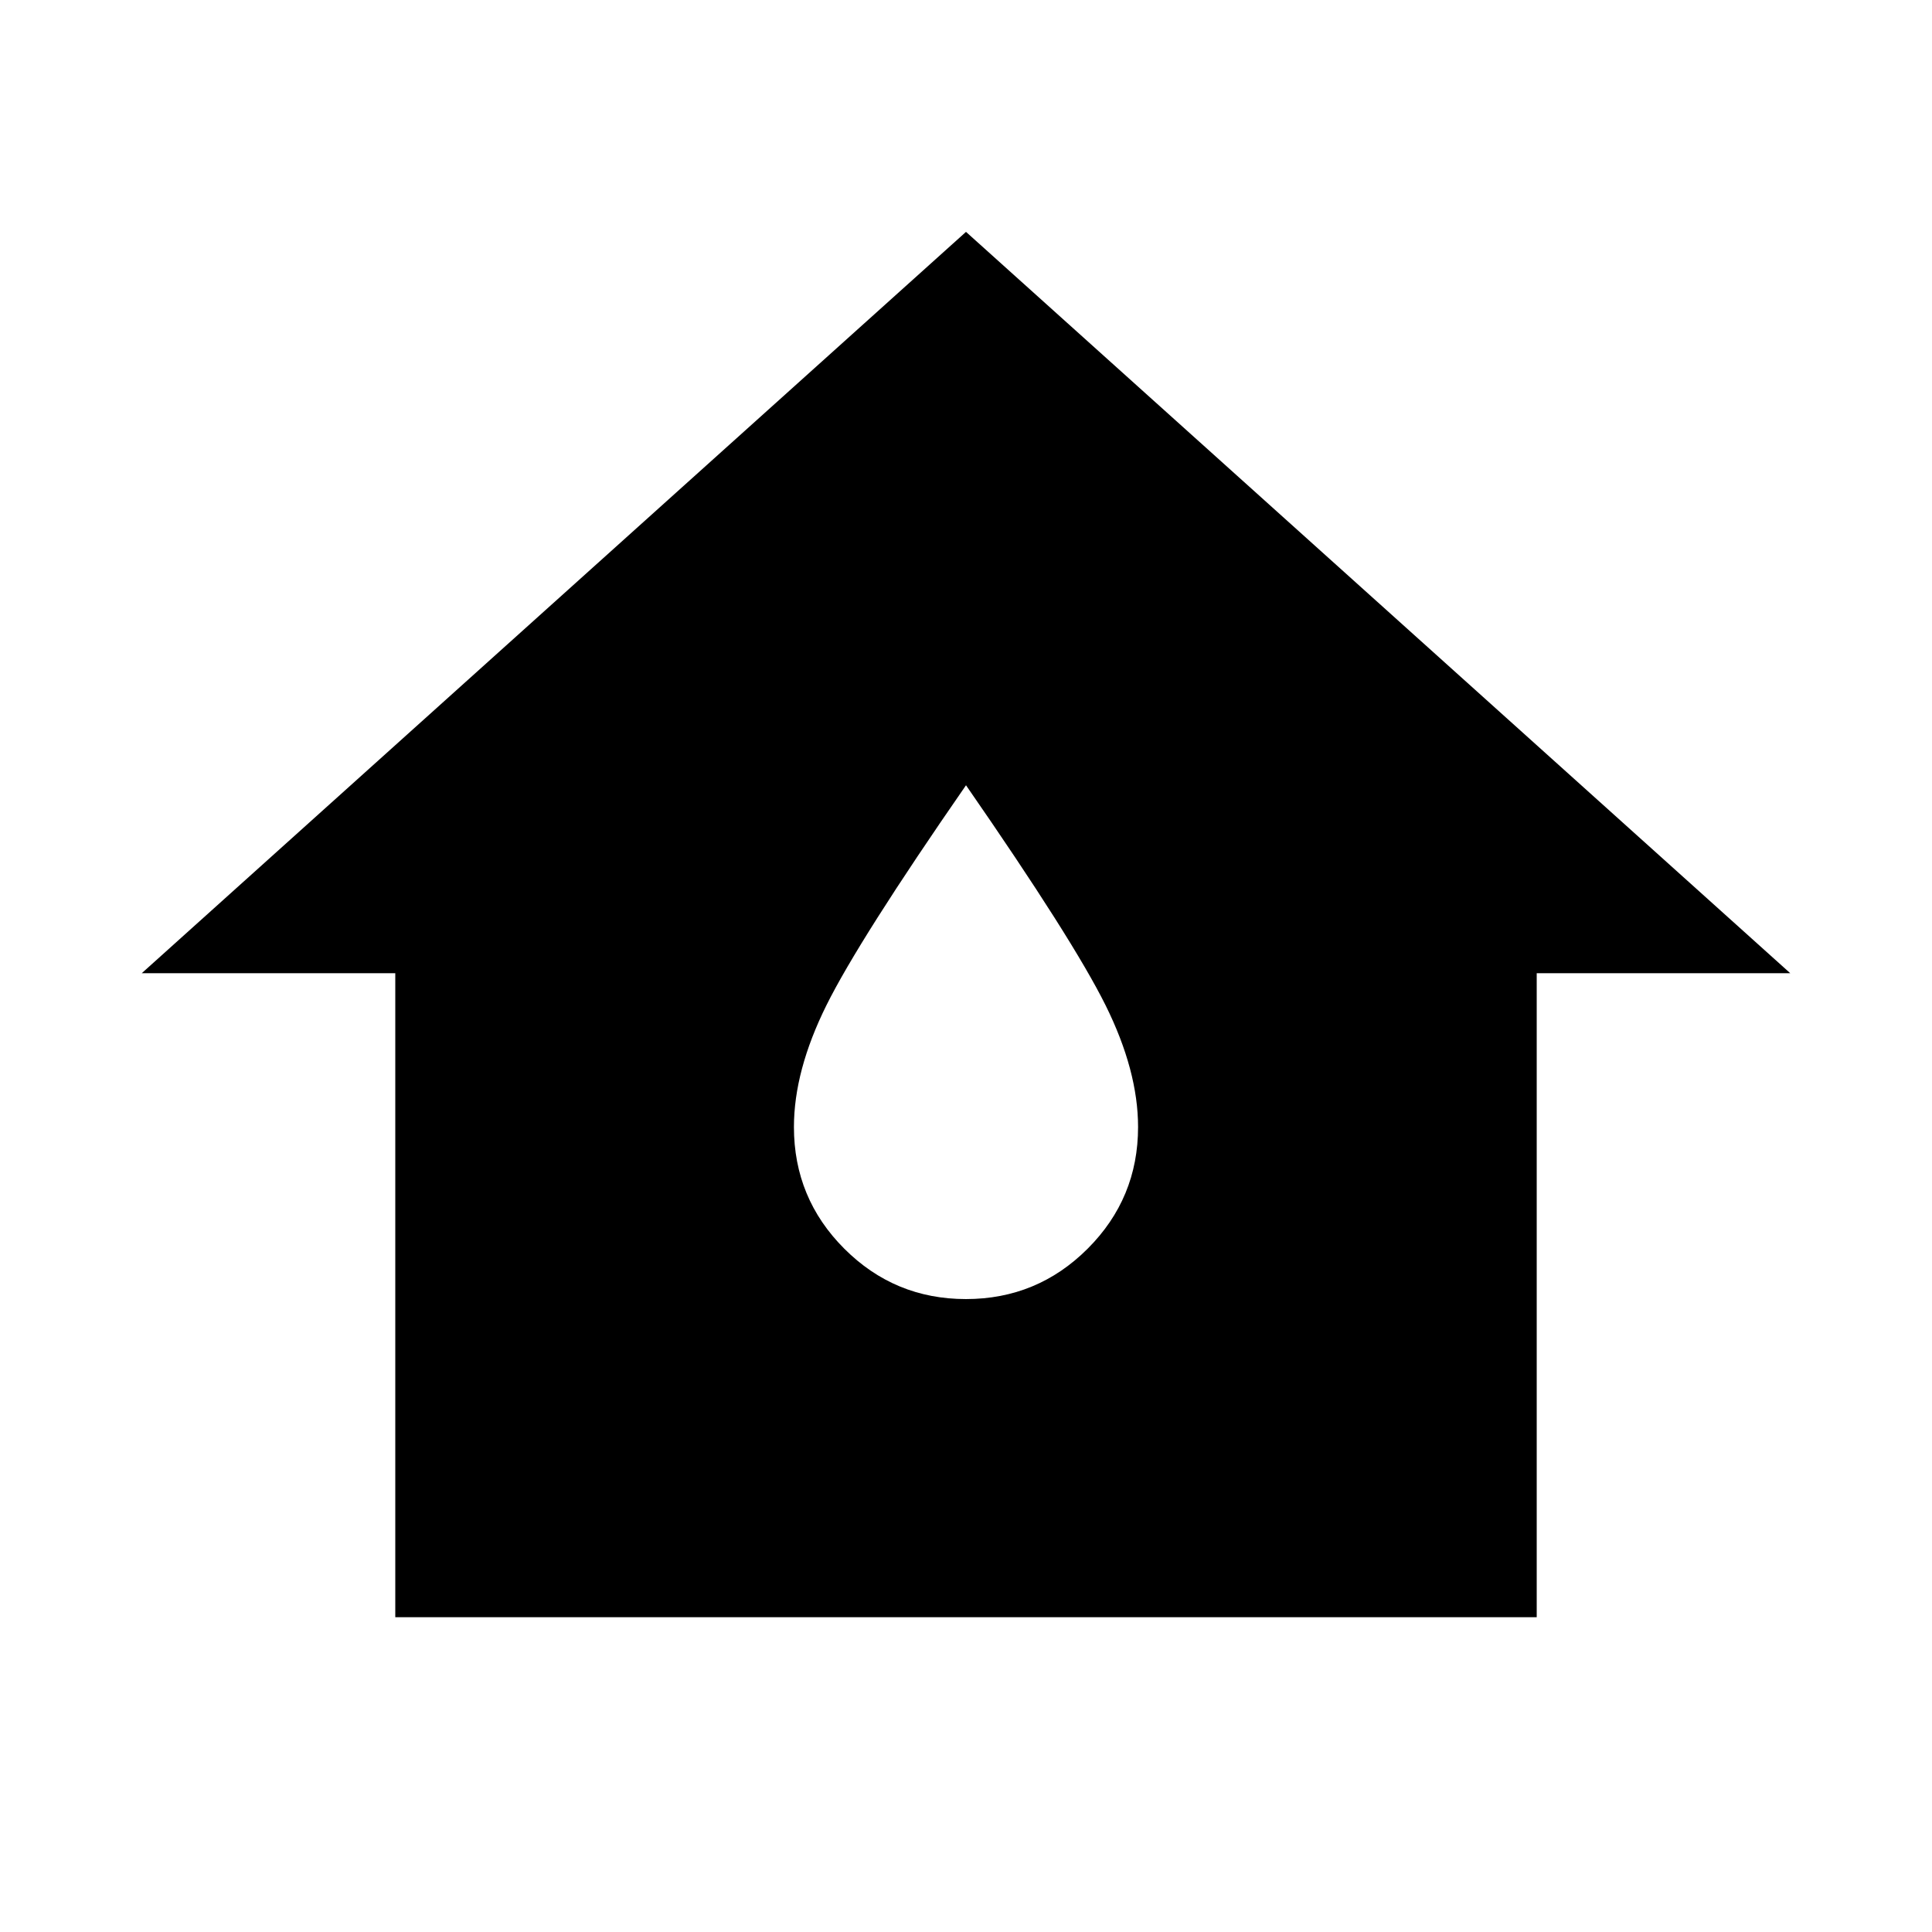 <svg xmlns="http://www.w3.org/2000/svg" height="24" viewBox="0 -960 960 960" width="24"><path d="M196.413-156.413v-320H70.435L480-844.783l409.565 368.37H763.587v320H196.413ZM479.968-314.5q35.423 0 60.478-25.032Q565.5-364.564 565.5-400q0-27.957-16.151-60.49Q533.198-493.024 480-569.805q-53.198 76.781-69.349 109.315Q394.5-427.957 394.5-400q0 35.436 25.023 60.468 25.022 25.032 60.445 25.032Z"/></svg>